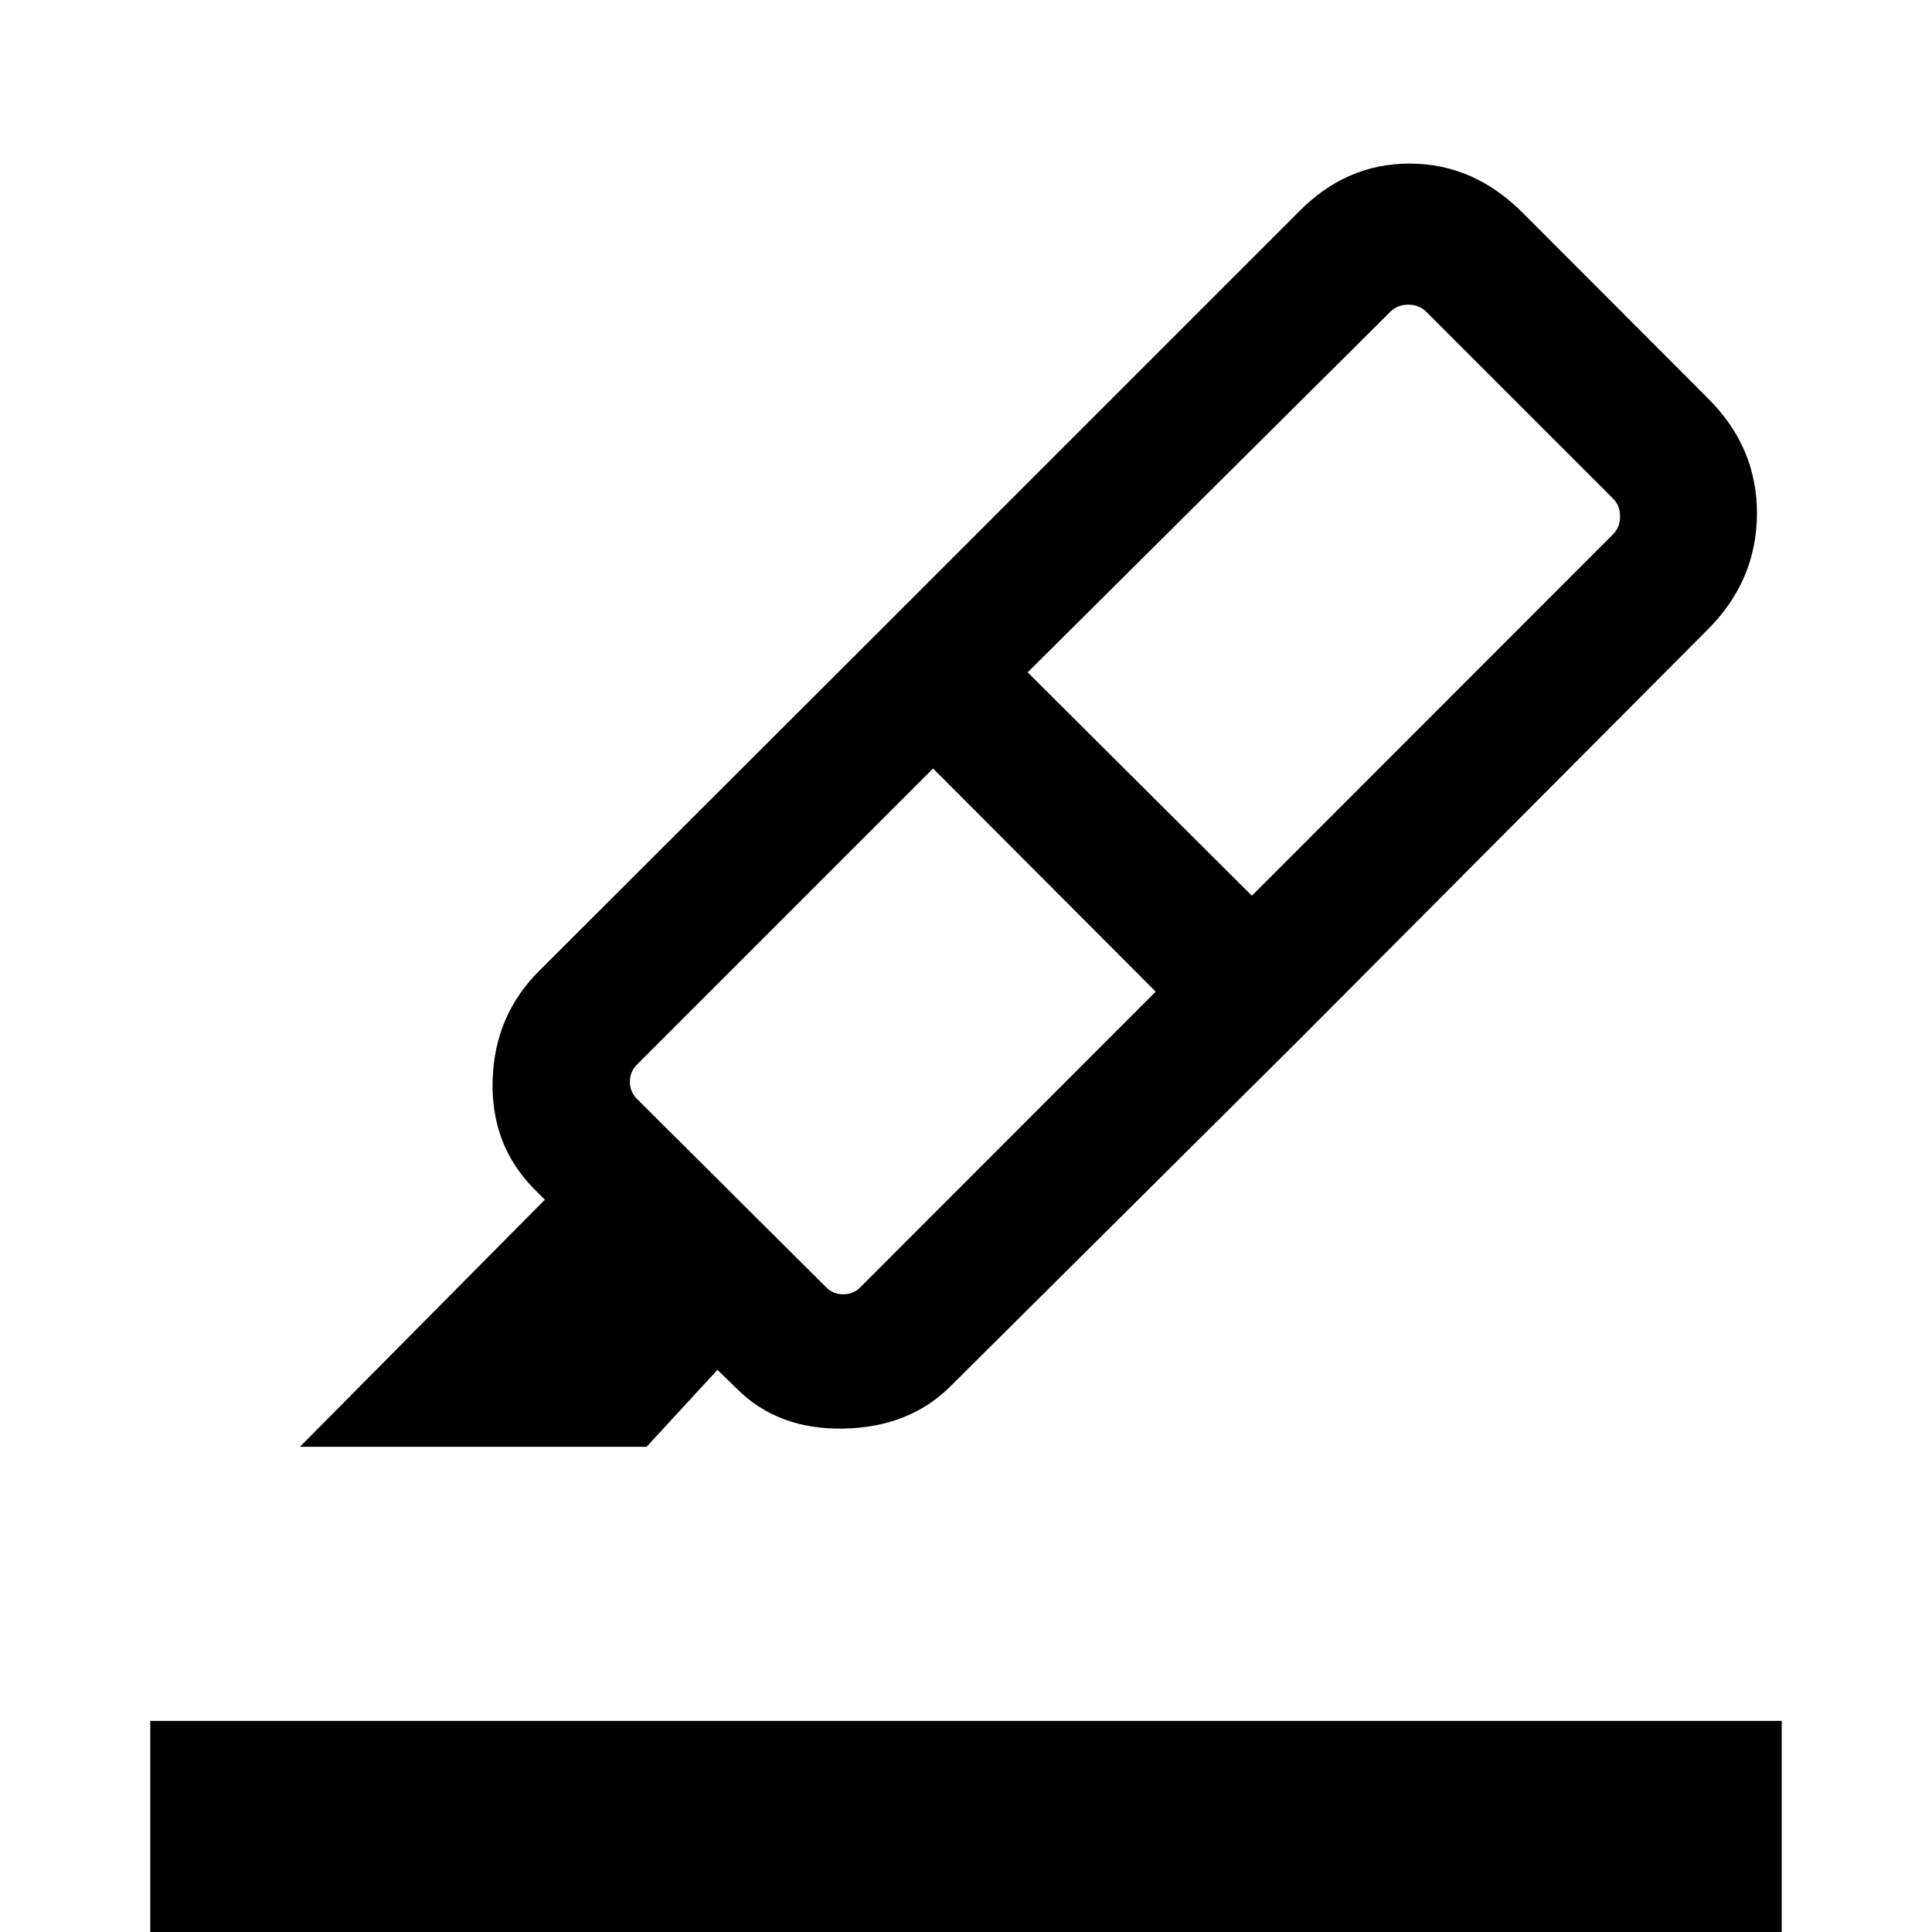 <svg xmlns="http://www.w3.org/2000/svg" height="40" viewBox="0 -960 960 960" width="40"><path d="M74.67 30.67v-135.59h810.66V30.67H74.67Zm499.59-497.93L463.64-578.13 316.46-430.95q-3.46 3.46-3.46 8.46 0 5 3.46 8.47l94.08 93.69q3.46 3.46 8.46 3.46 5 0 8.46-3.46l146.8-146.93Zm-63.62-158.66 111.41 111 179.49-179.62Q805-698 805-703.38q0-5.39-3.46-8.85l-92.92-92.92q-3.47-3.46-8.85-3.46-5.39 0-8.85 3.46L510.64-625.92Zm-71.15-22.98 205.79 205.8-172.62 171.56q-20.46 20.72-53.39 21.39-32.94.66-53.4-20.06l-9.38-9.12-35.21 38.23H149.03l121.71-122.77-4.97-4.98q-21.95-21.94-20.99-54.46.96-32.51 23.58-54.71L439.49-648.9Zm0 0L645-854.41q23.61-24.31 55.38-24.31 31.77 0 56.08 24.31l92.46 92.59q24.31 24.31 24.1 57.35-.2 33.03-24.51 57.34L645.28-443.1 439.49-648.9Z"/></svg>
